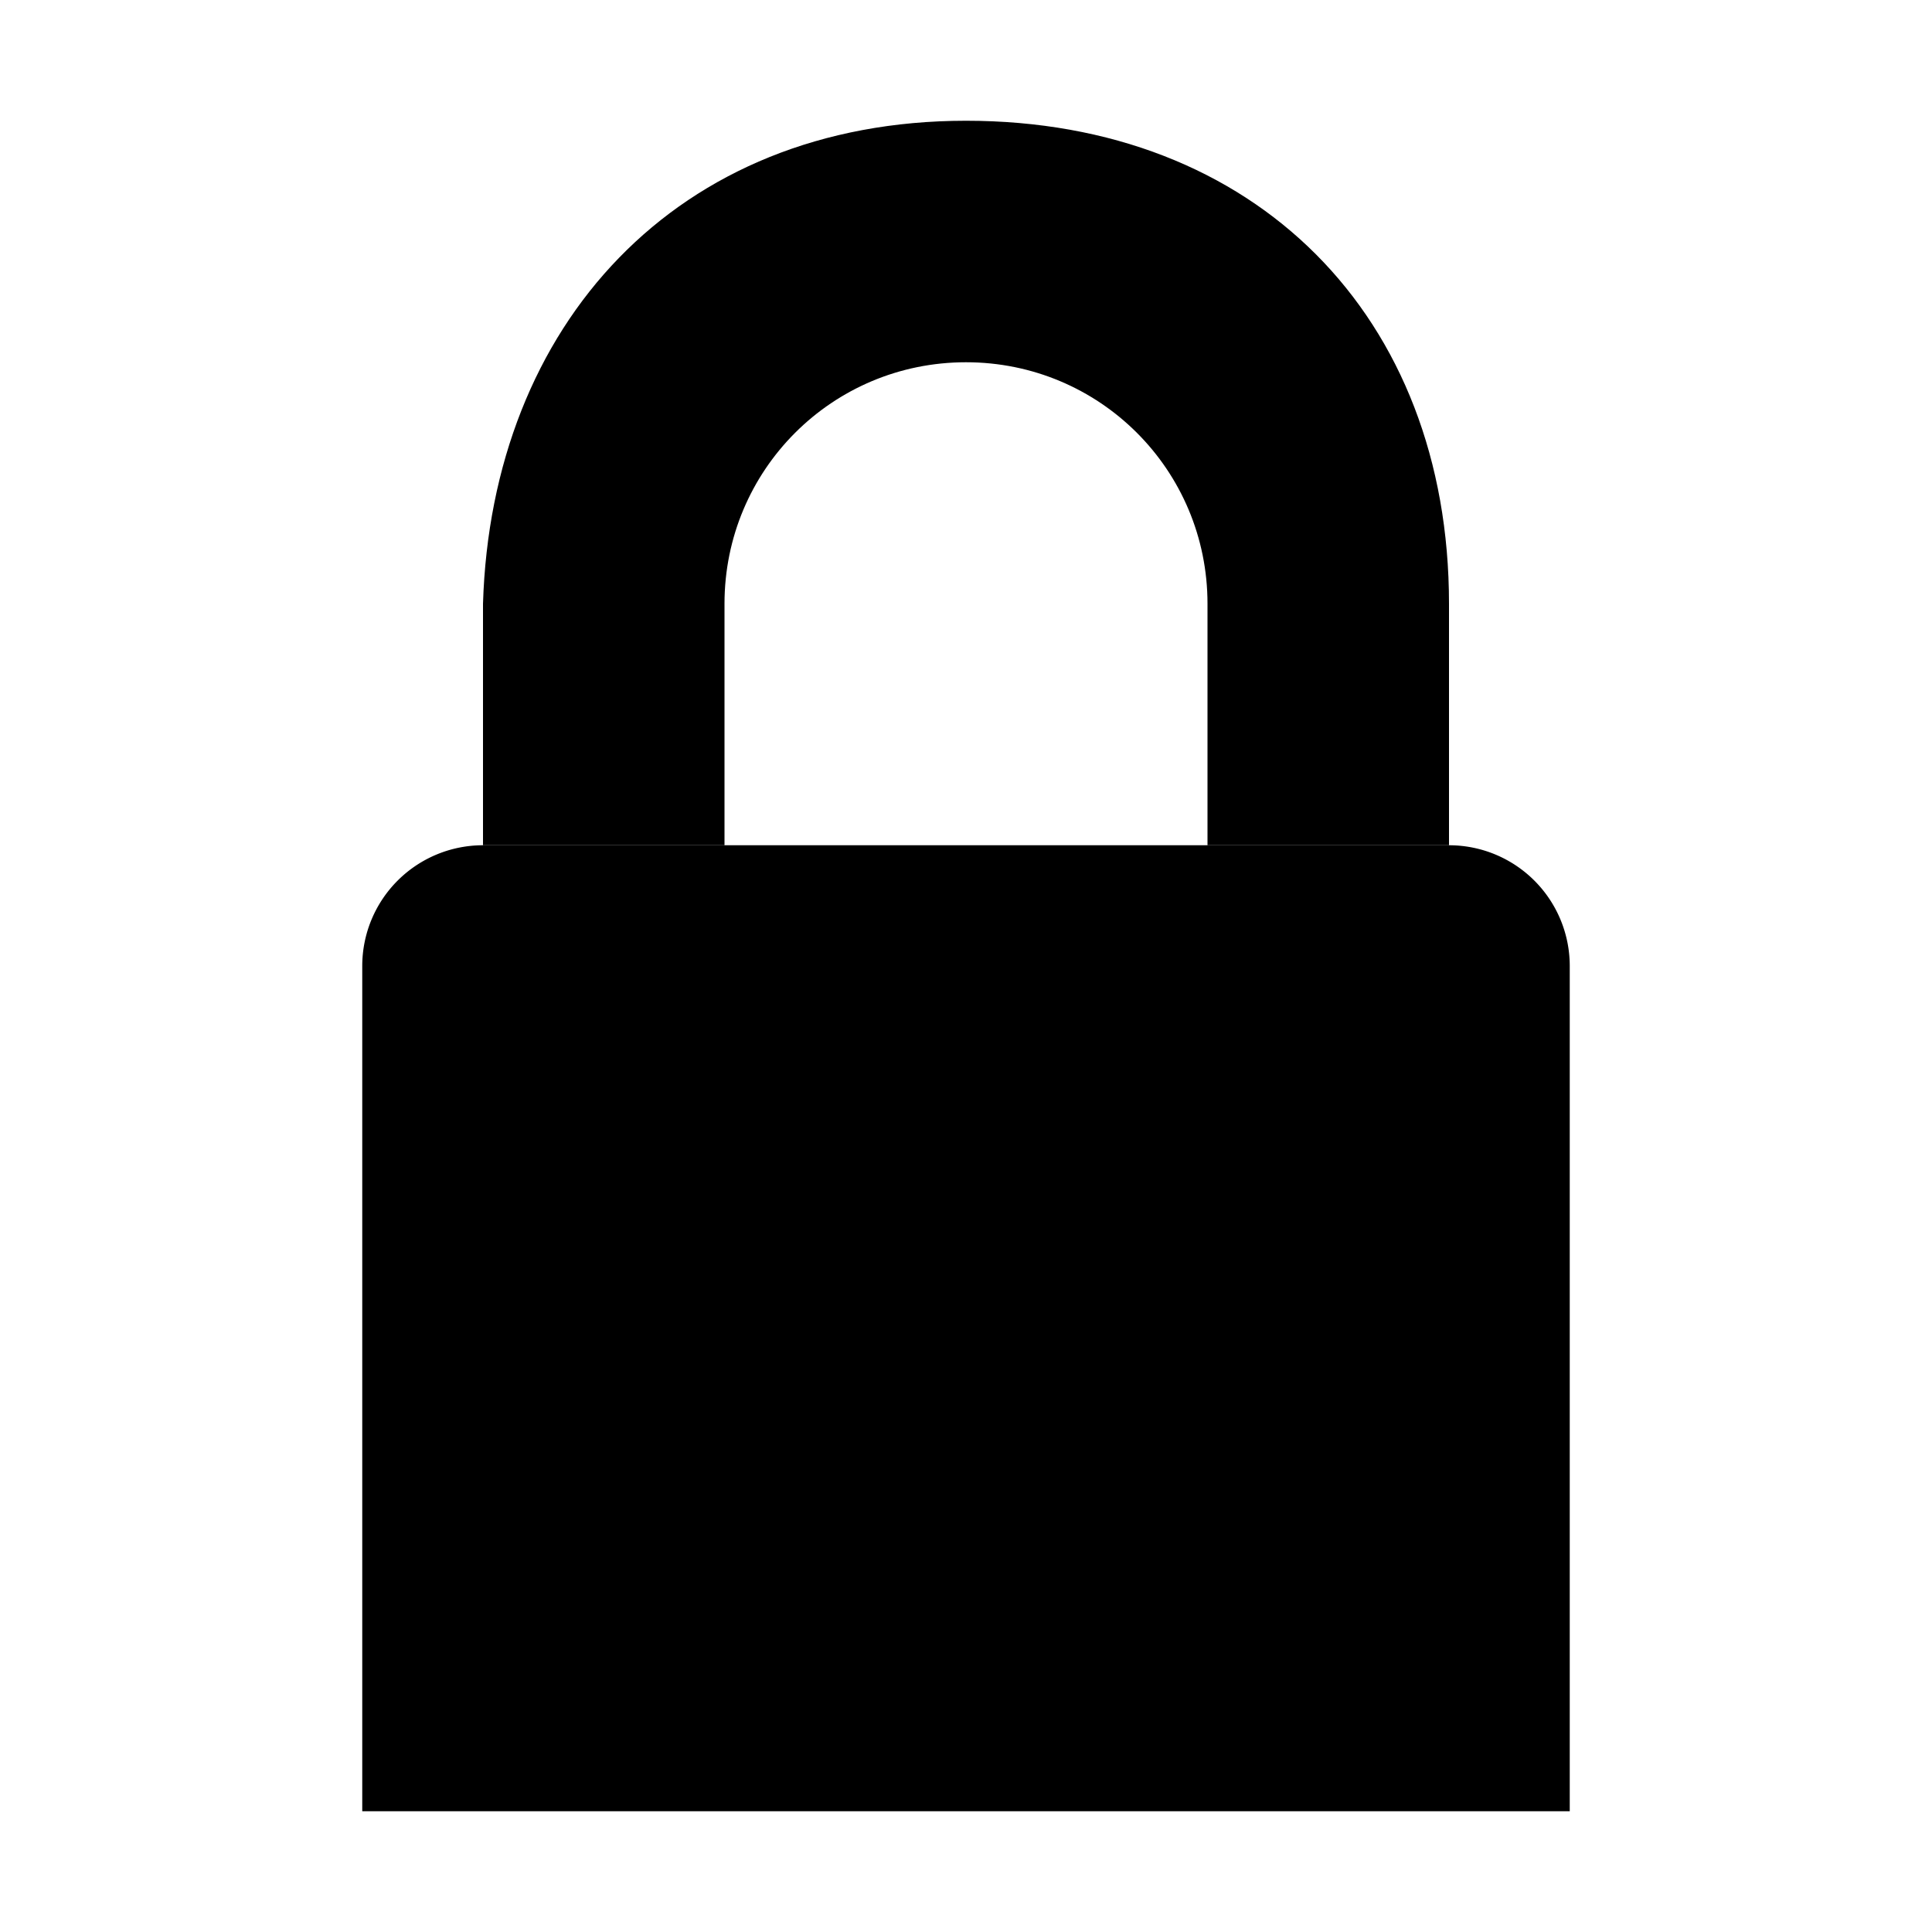 <?xml version="1.0" encoding="UTF-8" standalone="no"?>
<svg
   xmlns:dc="http://purl.org/dc/elements/1.1/"
   xmlns:cc="http://creativecommons.org/ns#"
   xmlns:rdf="http://www.w3.org/1999/02/22-rdf-syntax-ns#"
   xmlns:svg="http://www.w3.org/2000/svg"
   xmlns="http://www.w3.org/2000/svg"
   xmlns:sodipodi="http://sodipodi.sourceforge.net/DTD/sodipodi-0.dtd"
   xmlns:inkscape="http://www.inkscape.org/namespaces/inkscape"
   inkscape:version="1.1-dev (6039630, 2019-12-20)"
   sodipodi:docname="object-locked-symbolic.svg"
   viewBox="0 0 16 16"
   height="16"
   width="16"
   id="svg1"
   version="1.1">
  <defs
     id="defs1248">
    <inkscape:path-effect
       hide_knots="false"
       only_selected="false"
       apply_with_radius="true"
       apply_no_radius="true"
       use_knot_distance="true"
       flexible="false"
       chamfer_steps="1"
       radius="0"
       mode="F"
       method="auto"
       unit="px"
       satellites_param="F,0,0,1,0,1,0,1 @ F,0,0,1,0,0,0,1 @ F,0,0,1,0,0,0,1 @ F,0,1,1,0,1,0,1"
       lpeversion="1"
       is_visible="true"
       id="path-effect1829"
       effect="fillet_chamfer" />
  </defs>
  <style
     id="s0">
.base { fill:#000000; }
.success { fill:#009909; }
.warning { fill:#FF1990; }
.error { fill:#00AAFF; }
.dark { }
</style>
  <style
     id="s2">
@import '../../highlights.css';
</style>
  <sodipodi:namedview
     inkscape:rotation="0"
     inkscape:current-layer="object-locked"
     inkscape:window-maximized="1"
     inkscape:window-y="-6"
     inkscape:window-x="65"
     inkscape:window-height="890"
     inkscape:window-width="1296"
     inkscape:cy="9.9759751"
     inkscape:cx="4.5008739"
     inkscape:zoom="29.079766"
     showgrid="true"
     id="namedview"
     guidetolerance="10"
     gridtolerance="10"
     objecttolerance="10">
    <inkscape:grid
       id="grid"
       type="xygrid" />
  </sodipodi:namedview>
  <g
     id="object-locked"
     inkscape:label="00259"
     transform="translate(-195,-981.362)">
    <path
       style="opacity:0;fill:none"
       d="m 195,981.362 h 16 v 16 h -16 z"
       id="rect31383"
       inkscape:connector-curvature="0" />
    <path
       transform="translate(1)"
       inkscape:original-d="m 197,988.3622 v 8 h 10 v -8 z"
       inkscape:path-effect="#path-effect1829"
       inkscape:connector-curvature="0"
       style="opacity:1"
       d="m 197,989.362 v 7 h 10 v -7 a 1,1 45 0 0 -1,-1 h -8 A 1,1 135 0 0 197,989.362 Z"
       id="path31387" />
    <path
       inkscape:connector-curvature="0"
       id="rect31389"
       d="m 199,986.362 v 2 h 2 v -2 c 0,-1.108 0.892,-2 2,-2 1.108,0 2,0.892 2,2 v 2 h 2 v -2 c 0,-2.381 -1.603,-4 -4,-4 -2.397,0 -3.93,1.691 -4,4 z"
       style="opacity:1" />
  </g>
</svg>
